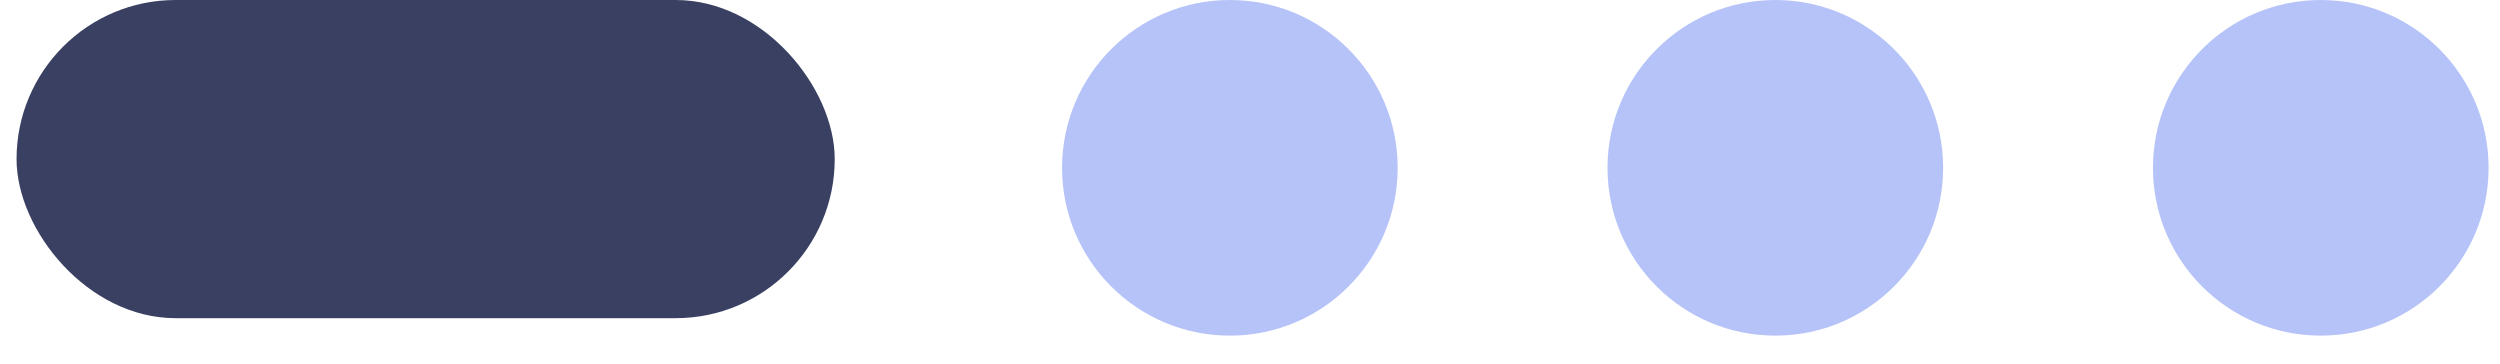 <svg width="55" height="8" viewBox="0 0 55 8" fill="none" xmlns="http://www.w3.org/2000/svg">
<circle cx="27.057" cy="3.692" r="3.692" fill="#B6C3F8"/>
<circle cx="39.057" cy="3.692" r="3.692" fill="#B6C3F8"/>
<circle cx="51.057" cy="3.692" r="3.692" fill="#B6C3F8"/>
<rect x="0.364" width="18" height="7" rx="3.5" fill="#3A4062"/>
</svg>
